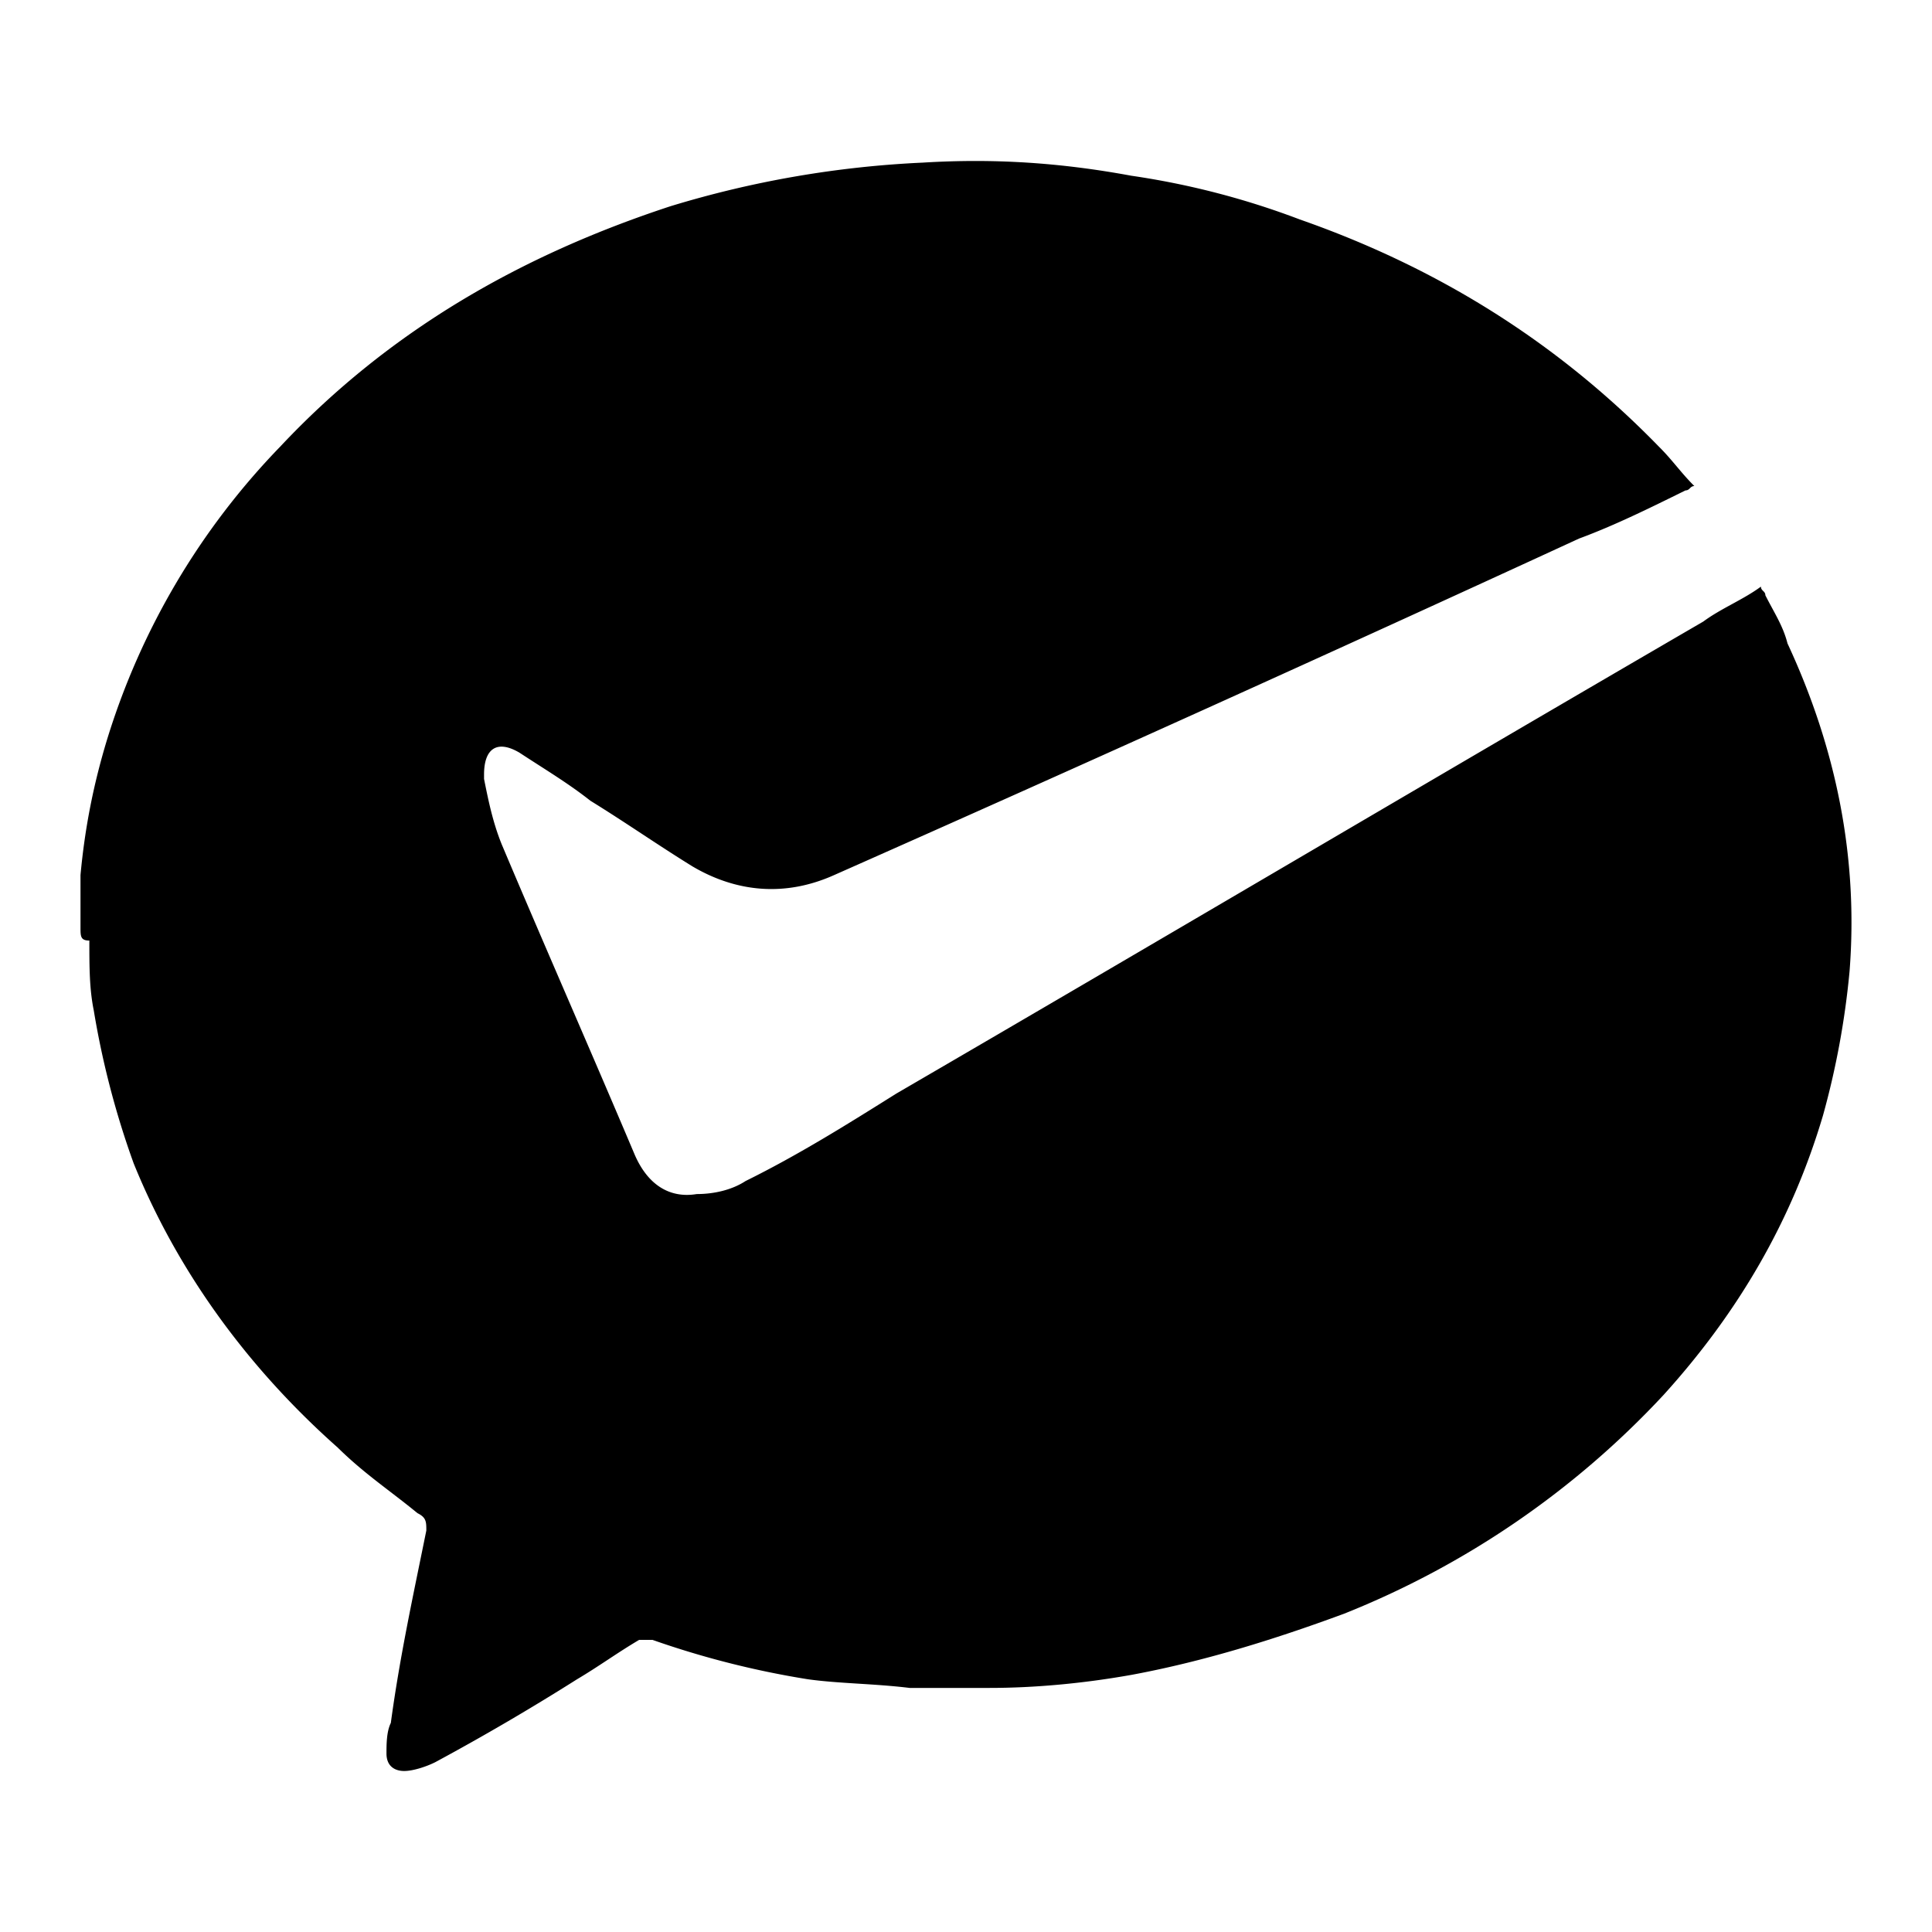 <svg xmlns="http://www.w3.org/2000/svg" fill="none" viewBox="0 0 24 24"><path fill="#000" d="M1 11.521v-.651c.055-.597.165-1.14.33-1.683a9.036 9.036 0 0 1 2.15-3.638C4.855 4.083 6.508 3.16 8.325 2.563a12.698 12.698 0 0 1 3.14-.543c.881-.054 1.707 0 2.589.163a9.912 9.912 0 0 1 2.092.543c1.708.597 3.195 1.52 4.462 2.823.165.163.275.326.44.489-.055 0-.055.054-.11.054-.44.217-.88.435-1.322.598a694.11 694.11 0 0 1-9.253 4.18c-.606.272-1.211.217-1.762-.108-.44-.272-.826-.543-1.267-.815-.275-.217-.55-.38-.881-.597-.276-.163-.44-.054-.44.271v.055c.054.271.11.543.22.814.55 1.303 1.101 2.552 1.652 3.855.165.38.44.543.77.488.221 0 .442-.054.607-.162.66-.326 1.266-.706 1.872-1.086 3.36-1.955 6.665-3.91 10.025-5.864.22-.163.495-.271.716-.434 0 .054.055.054.055.108.11.217.22.38.275.598.606 1.303.881 2.66.771 4.072a10.228 10.228 0 0 1-.33 1.791c-.386 1.303-1.047 2.443-1.983 3.475a10.966 10.966 0 0 1-3.966 2.715c-.88.325-1.762.597-2.643.76-.606.108-1.212.162-1.763.162H11.3c-.441-.054-.882-.054-1.267-.108a11.118 11.118 0 0 1-1.928-.489H7.94c-.276.163-.496.326-.771.489a29.67 29.67 0 0 1-1.763 1.031c-.11.055-.275.109-.385.109-.11 0-.22-.054-.22-.217 0-.109 0-.272.054-.38.11-.815.276-1.575.441-2.39 0-.108 0-.162-.11-.216-.33-.272-.661-.489-.991-.815-1.102-.977-1.983-2.171-2.534-3.529a10.708 10.708 0 0 1-.496-1.9c-.055-.271-.055-.543-.055-.869-.11 0-.11-.054-.11-.162Z" data-follow-fill="#000"/></svg>